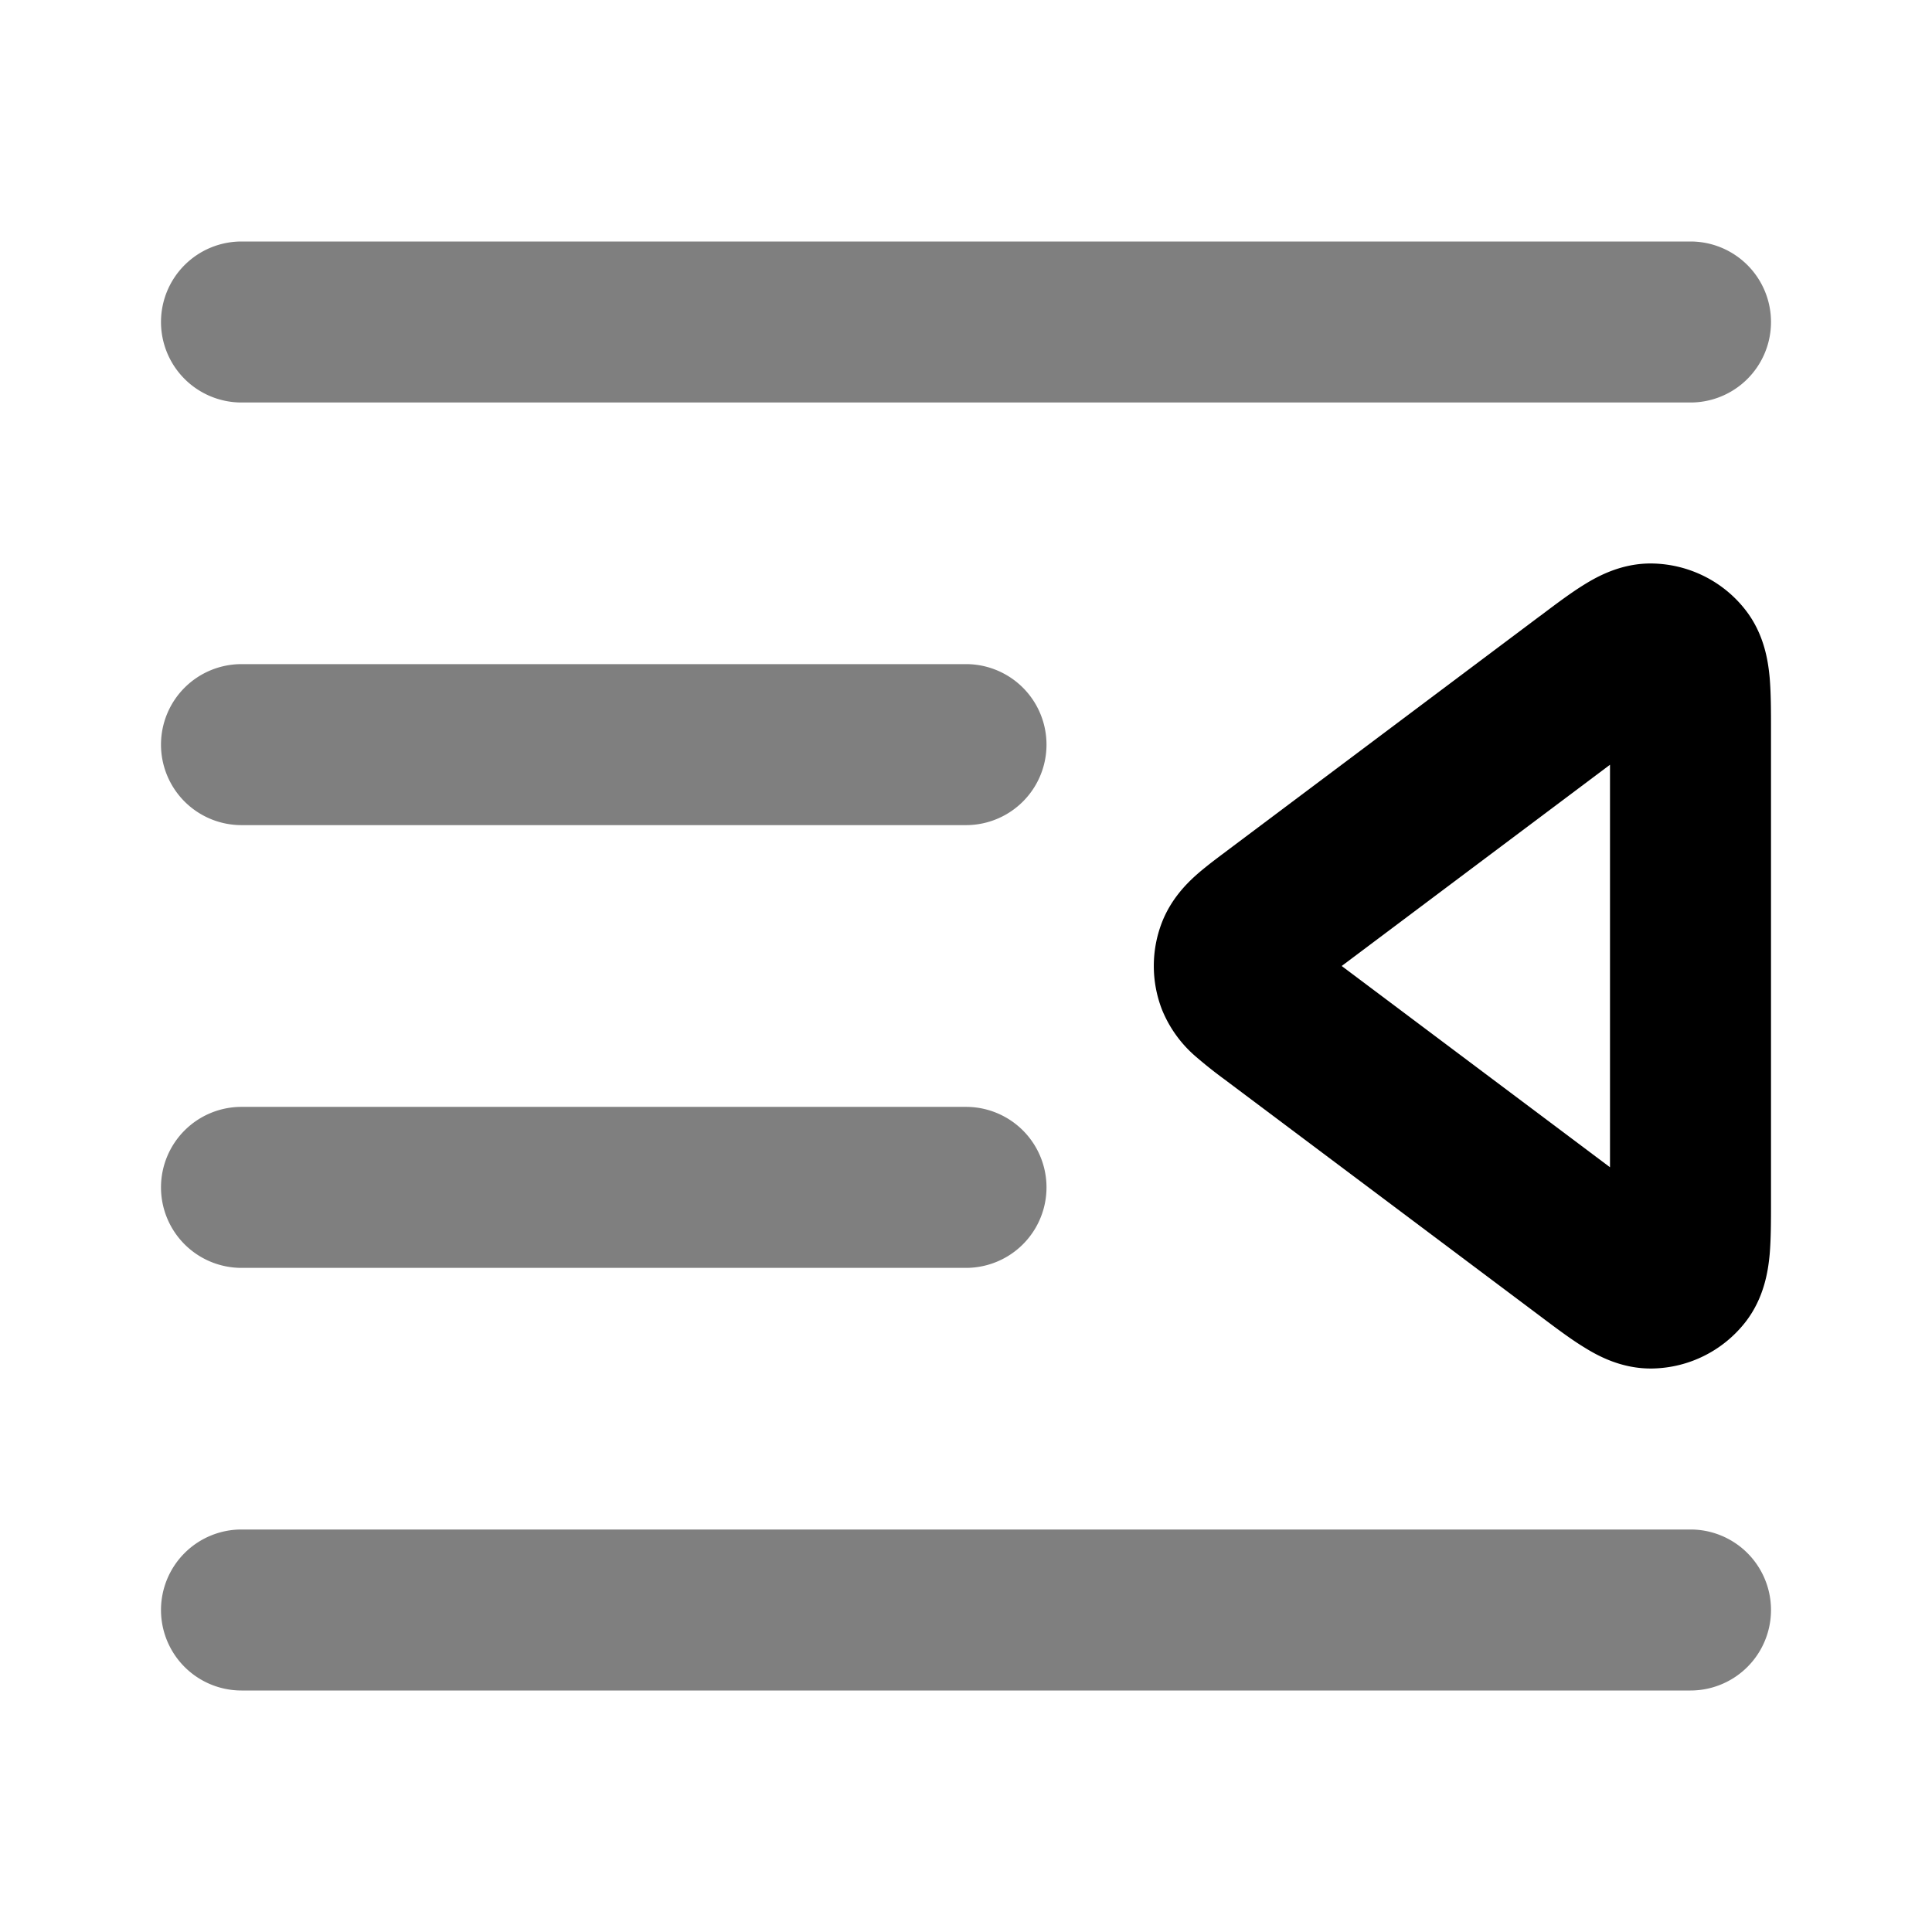 <svg xmlns="http://www.w3.org/2000/svg" width="24" height="24" viewBox="0 0 24 24">
  <path fill-rule="evenodd" d="M2 4a1 1 0 0 1 1-1h18a1 1 0 1 1 0 2H3a1 1 0 0 1-1-1Zm0 5.25a1 1 0 0 1 1-1h9a1 1 0 1 1 0 2H3a1 1 0 0 1-1-1Zm0 5.5a1 1 0 0 1 1-1h9a1 1 0 1 1 0 2H3a1 1 0 0 1-1-1ZM2 20a1 1 0 0 1 1-1h18a1 1 0 1 1 0 2H3a1 1 0 0 1-1-1Z" clip-rule="evenodd" opacity=".5"/>
  <path fill-rule="evenodd" d="M20 9.5 16.667 12 20 14.5v-5Zm-.32-2.238c.16-.099.463-.27.851-.262.45.01.873.22 1.15.575.24.306.284.651.302.838.017.192.017.425.017.652v5.87c0 .227 0 .46-.017.652-.018.187-.063.532-.302.838a1.5 1.5 0 0 1-1.15.575c-.388.008-.691-.163-.85-.262-.165-.1-.352-.241-.533-.377l-.028-.021-3.867-2.9-.022-.017a5.679 5.679 0 0 1-.379-.3 1.522 1.522 0 0 1-.417-.58 1.5 1.5 0 0 1 0-1.087c.11-.28.293-.467.417-.579.113-.101.254-.207.379-.3l.022-.017 3.867-2.9.028-.02c.181-.137.368-.277.532-.378Z" clip-rule="evenodd"/>
</svg>
